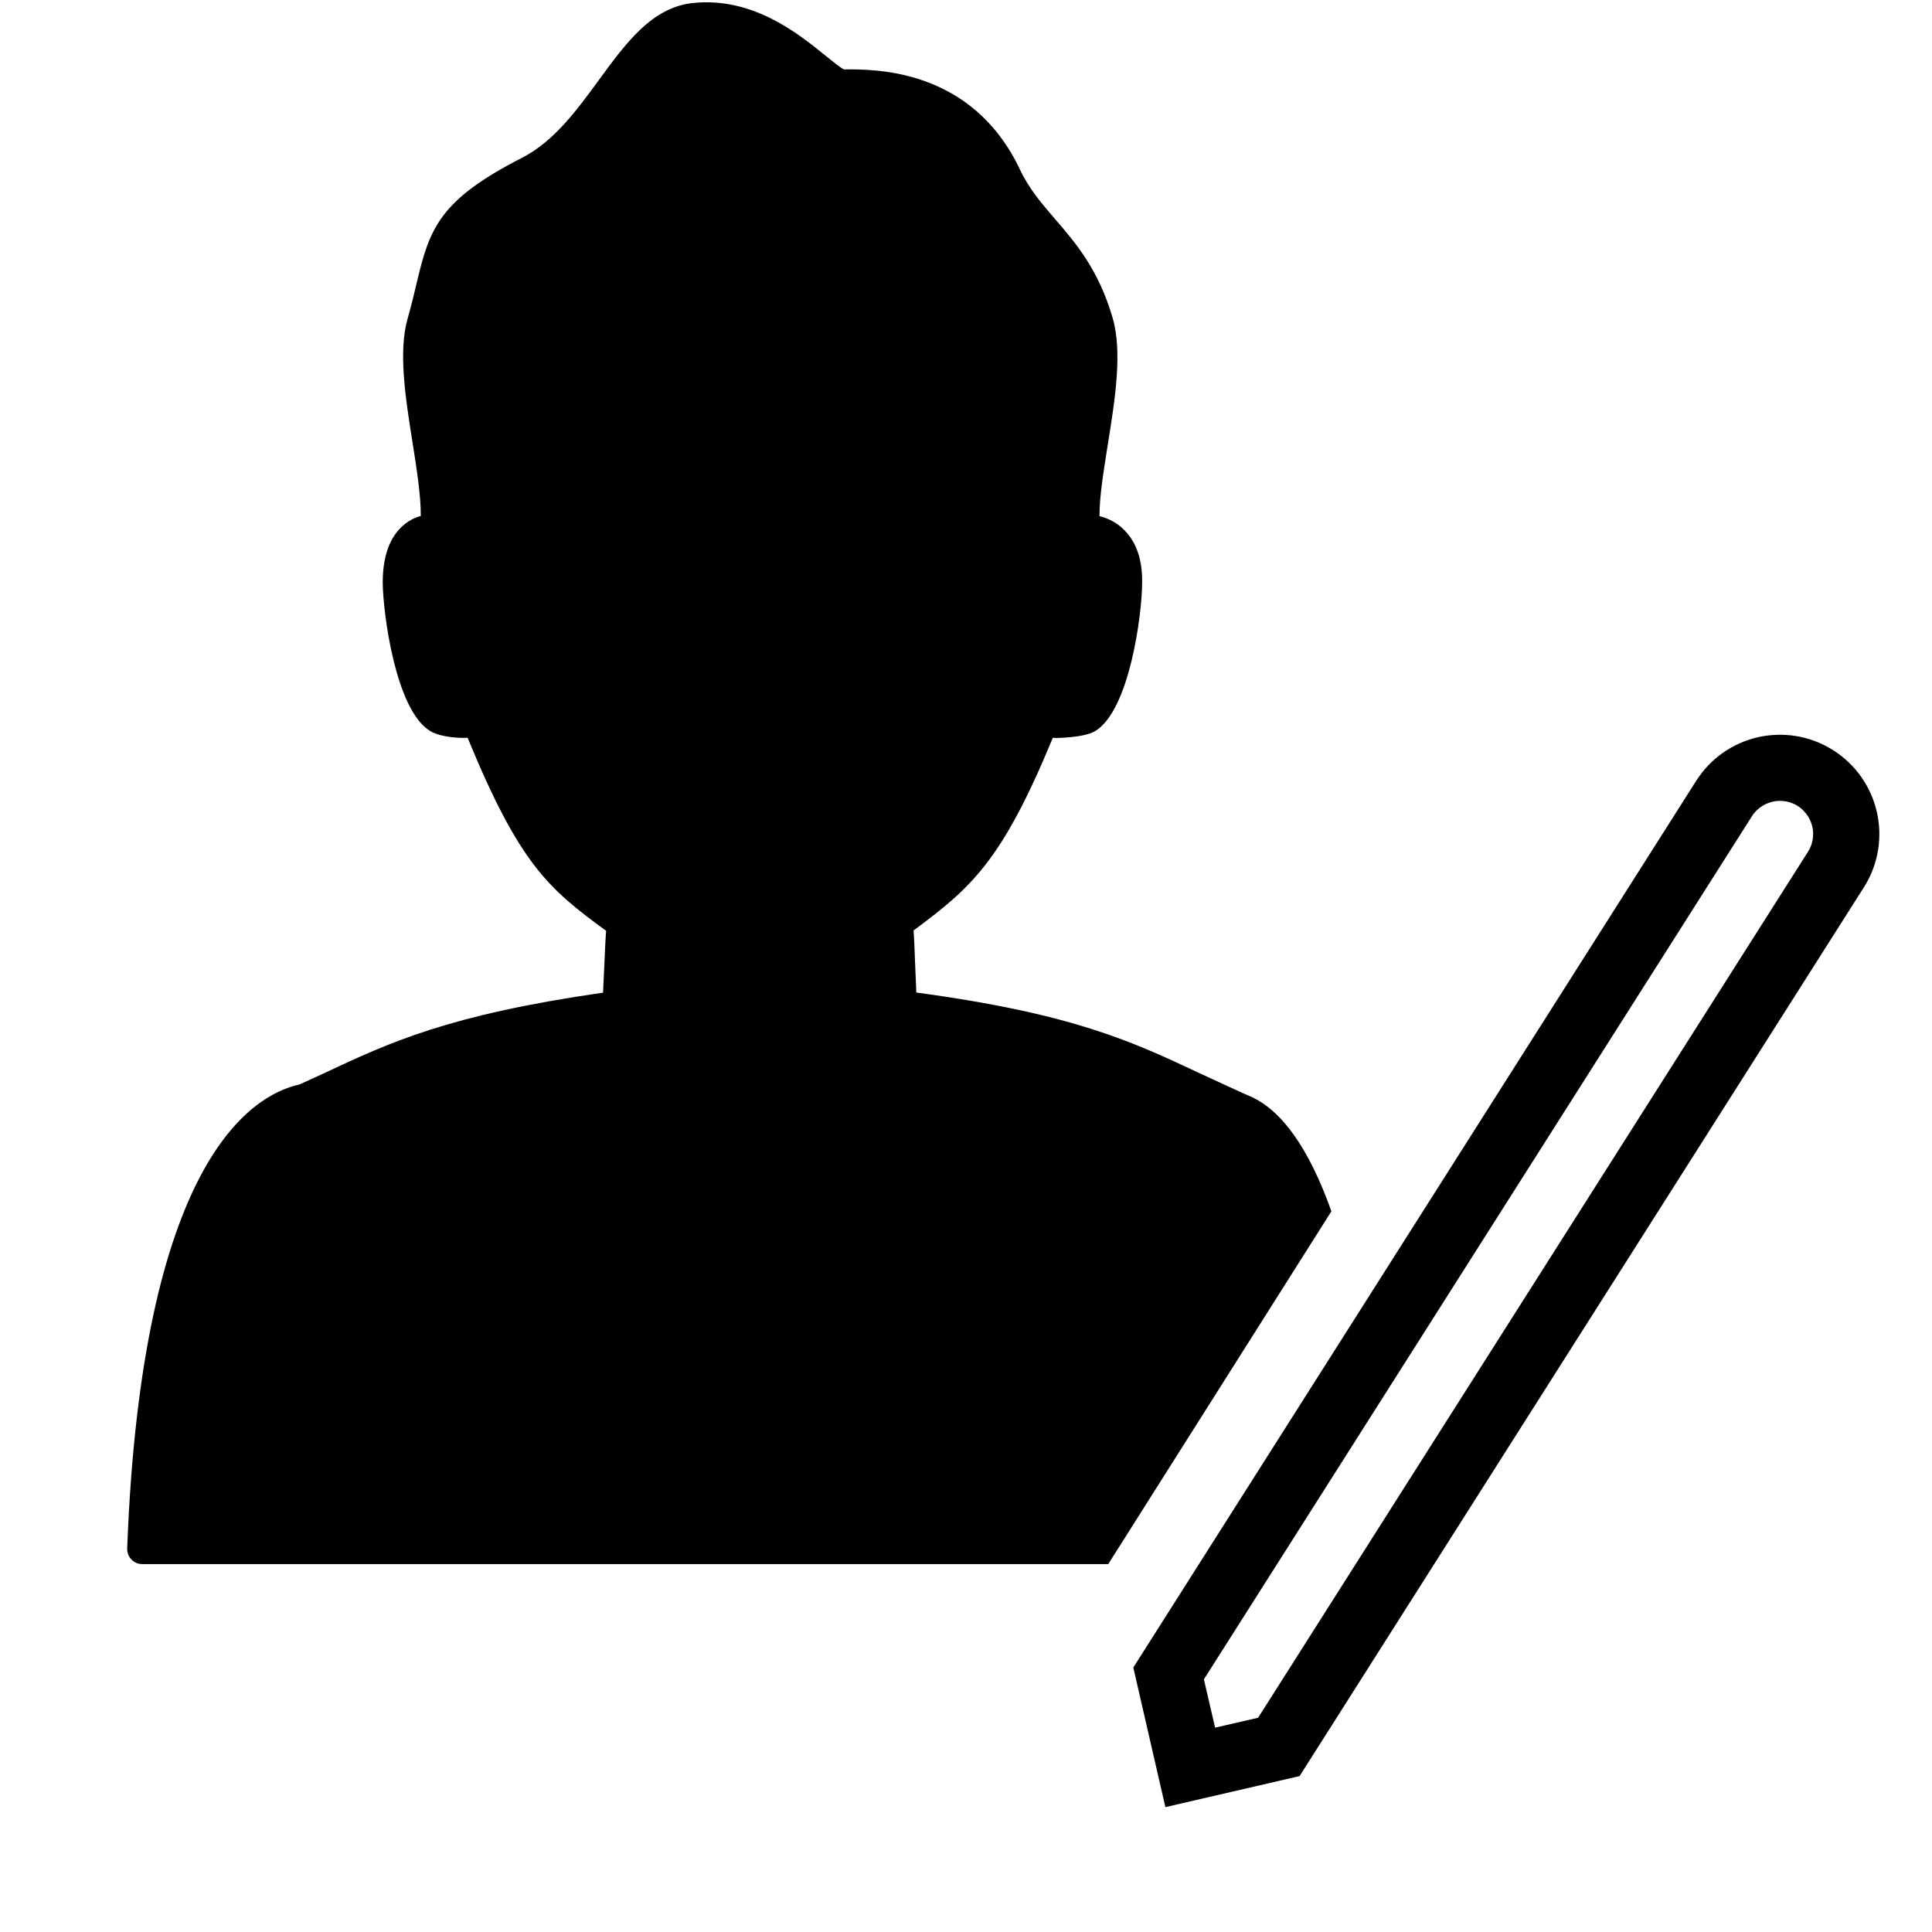 <?xml version="1.0" encoding="utf-8"?>
<!-- Generator: Adobe Illustrator 16.0.0, SVG Export Plug-In . SVG Version: 6.00 Build 0)  -->
<!DOCTYPE svg PUBLIC "-//W3C//DTD SVG 1.1//EN" "http://www.w3.org/Graphics/SVG/1.1/DTD/svg11.dtd">
<svg version="1.1" xmlns="http://www.w3.org/2000/svg" xmlns:xlink="http://www.w3.org/1999/xlink" x="0px" y="0px" width="30px"
	 height="30px" viewBox="0 0 30 30" enable-background="new 0 0 30 30" xml:space="preserve">
<g id="Layer_1" display="none">
	<path display="inline" d="M20.053,19.151c0,0-2.037-0.626-3.917-0.861c-0.039,0-0.039-1.528-0.078-1.528
		c1.136-0.861,1.685-1.252,2.663-3.603c0-0.039,0.039-0.078,0.039-0.117c0.078,0,0.156,0.039,0.234,0.039
		c0.118,0,0.471-0.039,0.588-0.079c0.471-0.274,0.744-1.762,0.744-2.506c0-0.901-0.588-0.979-0.744-0.979c-0.039,0-0.039,0-0.039,0
		s0,0-0.039,0c0-0.079,0-0.157,0-0.274c0-0.979,0.51-2.663,0.234-3.564c-0.391-1.41-1.252-1.723-1.684-2.702
		c-0.822-1.723-2.428-1.684-3.016-1.684c-0.313,0-1.292-1.371-2.741-1.214c-1.175,0.118-1.684,2.115-3.055,2.82
		c-1.801,0.94-1.566,1.41-1.997,2.781C6.971,6.58,7.48,8.225,7.48,9.243c0,0.079,0,0.157,0,0.274c-0.039,0-0.039,0-0.039,0
		s0,0-0.04,0c-0.117,0-0.626,0.078-0.626,0.979c0,0.744,0.274,2.232,0.744,2.506c0.118,0.079,0.353,0.079,0.47,0.079
		c0.078,0,0.156,0,0.274-0.039c0,0.039,0.039,0.078,0.039,0.117c0.979,2.429,1.488,2.78,2.624,3.643
		c-0.039,0-0.078,1.527-0.117,1.527c-3.682,0.509-4.465,1.175-6.228,1.919c-1.214,0.47-1.801,3.329-1.801,3.329h14.177
		L20.053,19.151z"/>
	<g display="inline">
		<g>
			<path d="M23.616,15.47c0.392-0.548,0.392-0.666,0.862-1.175c0.547-0.313,1.018,0.157,1.487,0.431
				c0.509,0.352,1.332,0.626,1.292,1.41c-0.273,0.626-0.43,0.626-0.783,1.214C25.496,16.762,24.557,16.136,23.616,15.47z"/>
		</g>
		<g>
			<path d="M16.605,25.927c1.998-3.173,4.23-6.228,6.306-9.399c0.94,0.627,1.919,1.254,2.819,1.919
				c-2.075,3.134-4.229,6.228-6.344,9.36C18.25,28.59,17.076,29.256,15.939,30C16.136,28.668,16.371,27.298,16.605,25.927z"/>
		</g>
	</g>
</g>
<g id="Layer_2">
	<g>
		<g>
			<g>
				<path d="M17.598,25.893l0.498,2.168l2.084-0.482l8.768-13.81c0.451-0.721,0.232-1.673-0.49-2.124
					c-0.361-0.227-0.779-0.284-1.164-0.197c-0.385,0.089-0.734,0.324-0.961,0.685L17.598,25.893z M27.203,12.676
					c0.098-0.155,0.242-0.208,0.32-0.227c0.078-0.018,0.23-0.033,0.389,0.064c0.156,0.1,0.211,0.244,0.229,0.322
					c0.018,0.077,0.033,0.23-0.064,0.387l-8.541,13.451l-0.668,0.154l-0.174-0.75L27.203,12.676z"/>
			</g>
		</g>
		<path d="M20.674,18.809c-0.346-0.973-0.773-1.576-1.266-1.787l-0.084-0.037c-0.092-0.041-0.182-0.082-0.27-0.123
			c-0.146-0.066-0.285-0.133-0.422-0.195c-1.059-0.498-1.979-0.928-4.403-1.255c-0.006-0.131-0.014-0.316-0.02-0.469
			c-0.008-0.218-0.014-0.379-0.023-0.495c0.887-0.659,1.367-1.063,2.162-2.991c0.018,0.001,0.035,0.002,0.055,0.002
			c0.004,0,0.422-0.002,0.602-0.106c0.537-0.325,0.727-1.817,0.73-2.292c0.008-0.356-0.084-0.634-0.273-0.826
			c-0.115-0.12-0.26-0.189-0.389-0.221V8.001c0-0.295,0.063-0.68,0.127-1.087c0.115-0.712,0.232-1.45,0.076-1.981
			c-0.219-0.751-0.578-1.167-0.896-1.535c-0.205-0.239-0.4-0.464-0.541-0.763c-0.739-1.562-2.23-1.563-2.732-1.557
			c-0.046-0.017-0.178-0.125-0.284-0.21c-0.416-0.337-1.13-0.922-2.067-0.821C10.122,0.117,9.722,0.664,9.3,1.242
			c-0.342,0.467-0.695,0.95-1.186,1.204C6.825,3.104,6.671,3.542,6.471,4.391C6.433,4.553,6.39,4.733,6.332,4.937
			c-0.15,0.516-0.037,1.238,0.074,1.936c0.066,0.419,0.128,0.814,0.128,1.128c0,0.004,0,0.008,0,0.011
			C6.44,8.037,6.326,8.09,6.221,8.196c-0.186,0.186-0.28,0.476-0.278,0.863c0.007,0.479,0.202,1.972,0.738,2.293
			c0.171,0.103,0.476,0.106,0.511,0.106c0.022,0,0.045-0.001,0.069-0.002c0.807,1.962,1.253,2.341,2.151,2.998
			c-0.01,0.121-0.017,0.285-0.027,0.508c-0.006,0.146-0.014,0.326-0.021,0.452c-2.402,0.346-3.308,0.77-4.351,1.26L4.649,16.84
			c-0.752,0.166-2.448,1.211-2.674,7.203c-0.002,0.064,0.021,0.127,0.065,0.172c0.044,0.047,0.105,0.072,0.169,0.072h15
			L20.674,18.809z"/>
	</g>
</g>
</svg>
